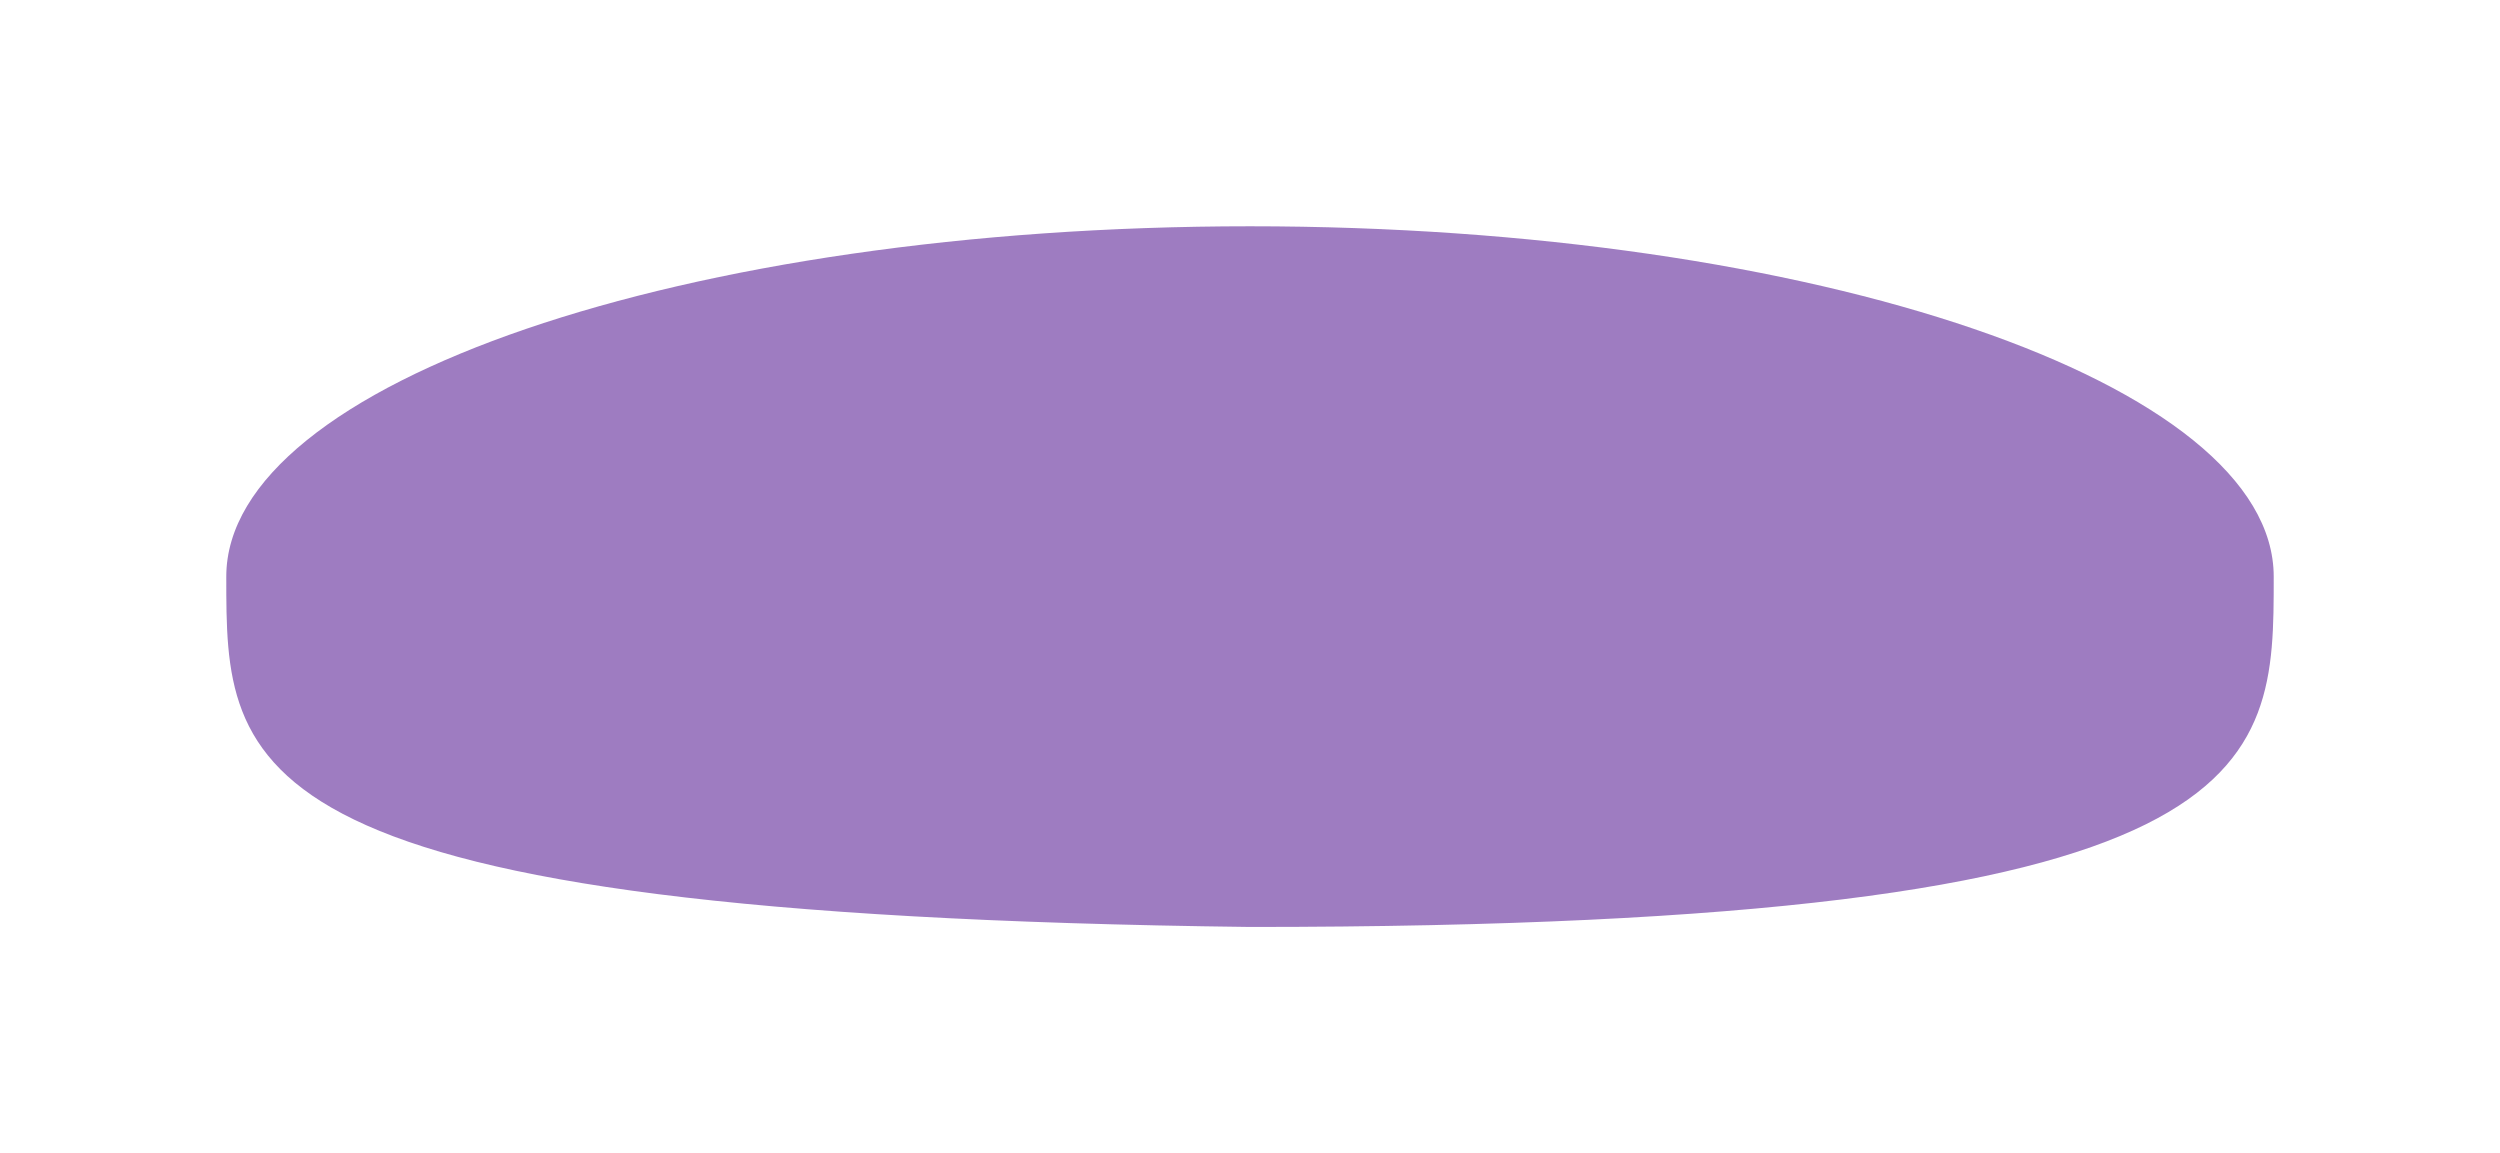 <svg width="1602" height="739" viewBox="0 0 1602 739" fill="none" xmlns="http://www.w3.org/2000/svg">
<g filter="url(#filter0_f_6_951)">
<path d="M1457 369.5C1457 493.488 1457 594 801 594C145 586 145 493.488 145 369.5C145 245.512 438.701 145 801 145C1163.3 145 1457 245.512 1457 369.5Z" fill="#531691" fill-opacity="0.56"/>
</g>
<defs>
<filter id="filter0_f_6_951" x="-1.52588e-05" y="0" width="1602" height="739" filterUnits="userSpaceOnUse" color-interpolation-filters="sRGB">
<feFlood flood-opacity="0" result="BackgroundImageFix"/>
<feBlend mode="normal" in="SourceGraphic" in2="BackgroundImageFix" result="shape"/>
<feGaussianBlur stdDeviation="72.5" result="effect1_foregroundBlur_6_951"/>
</filter>
</defs>
</svg>
